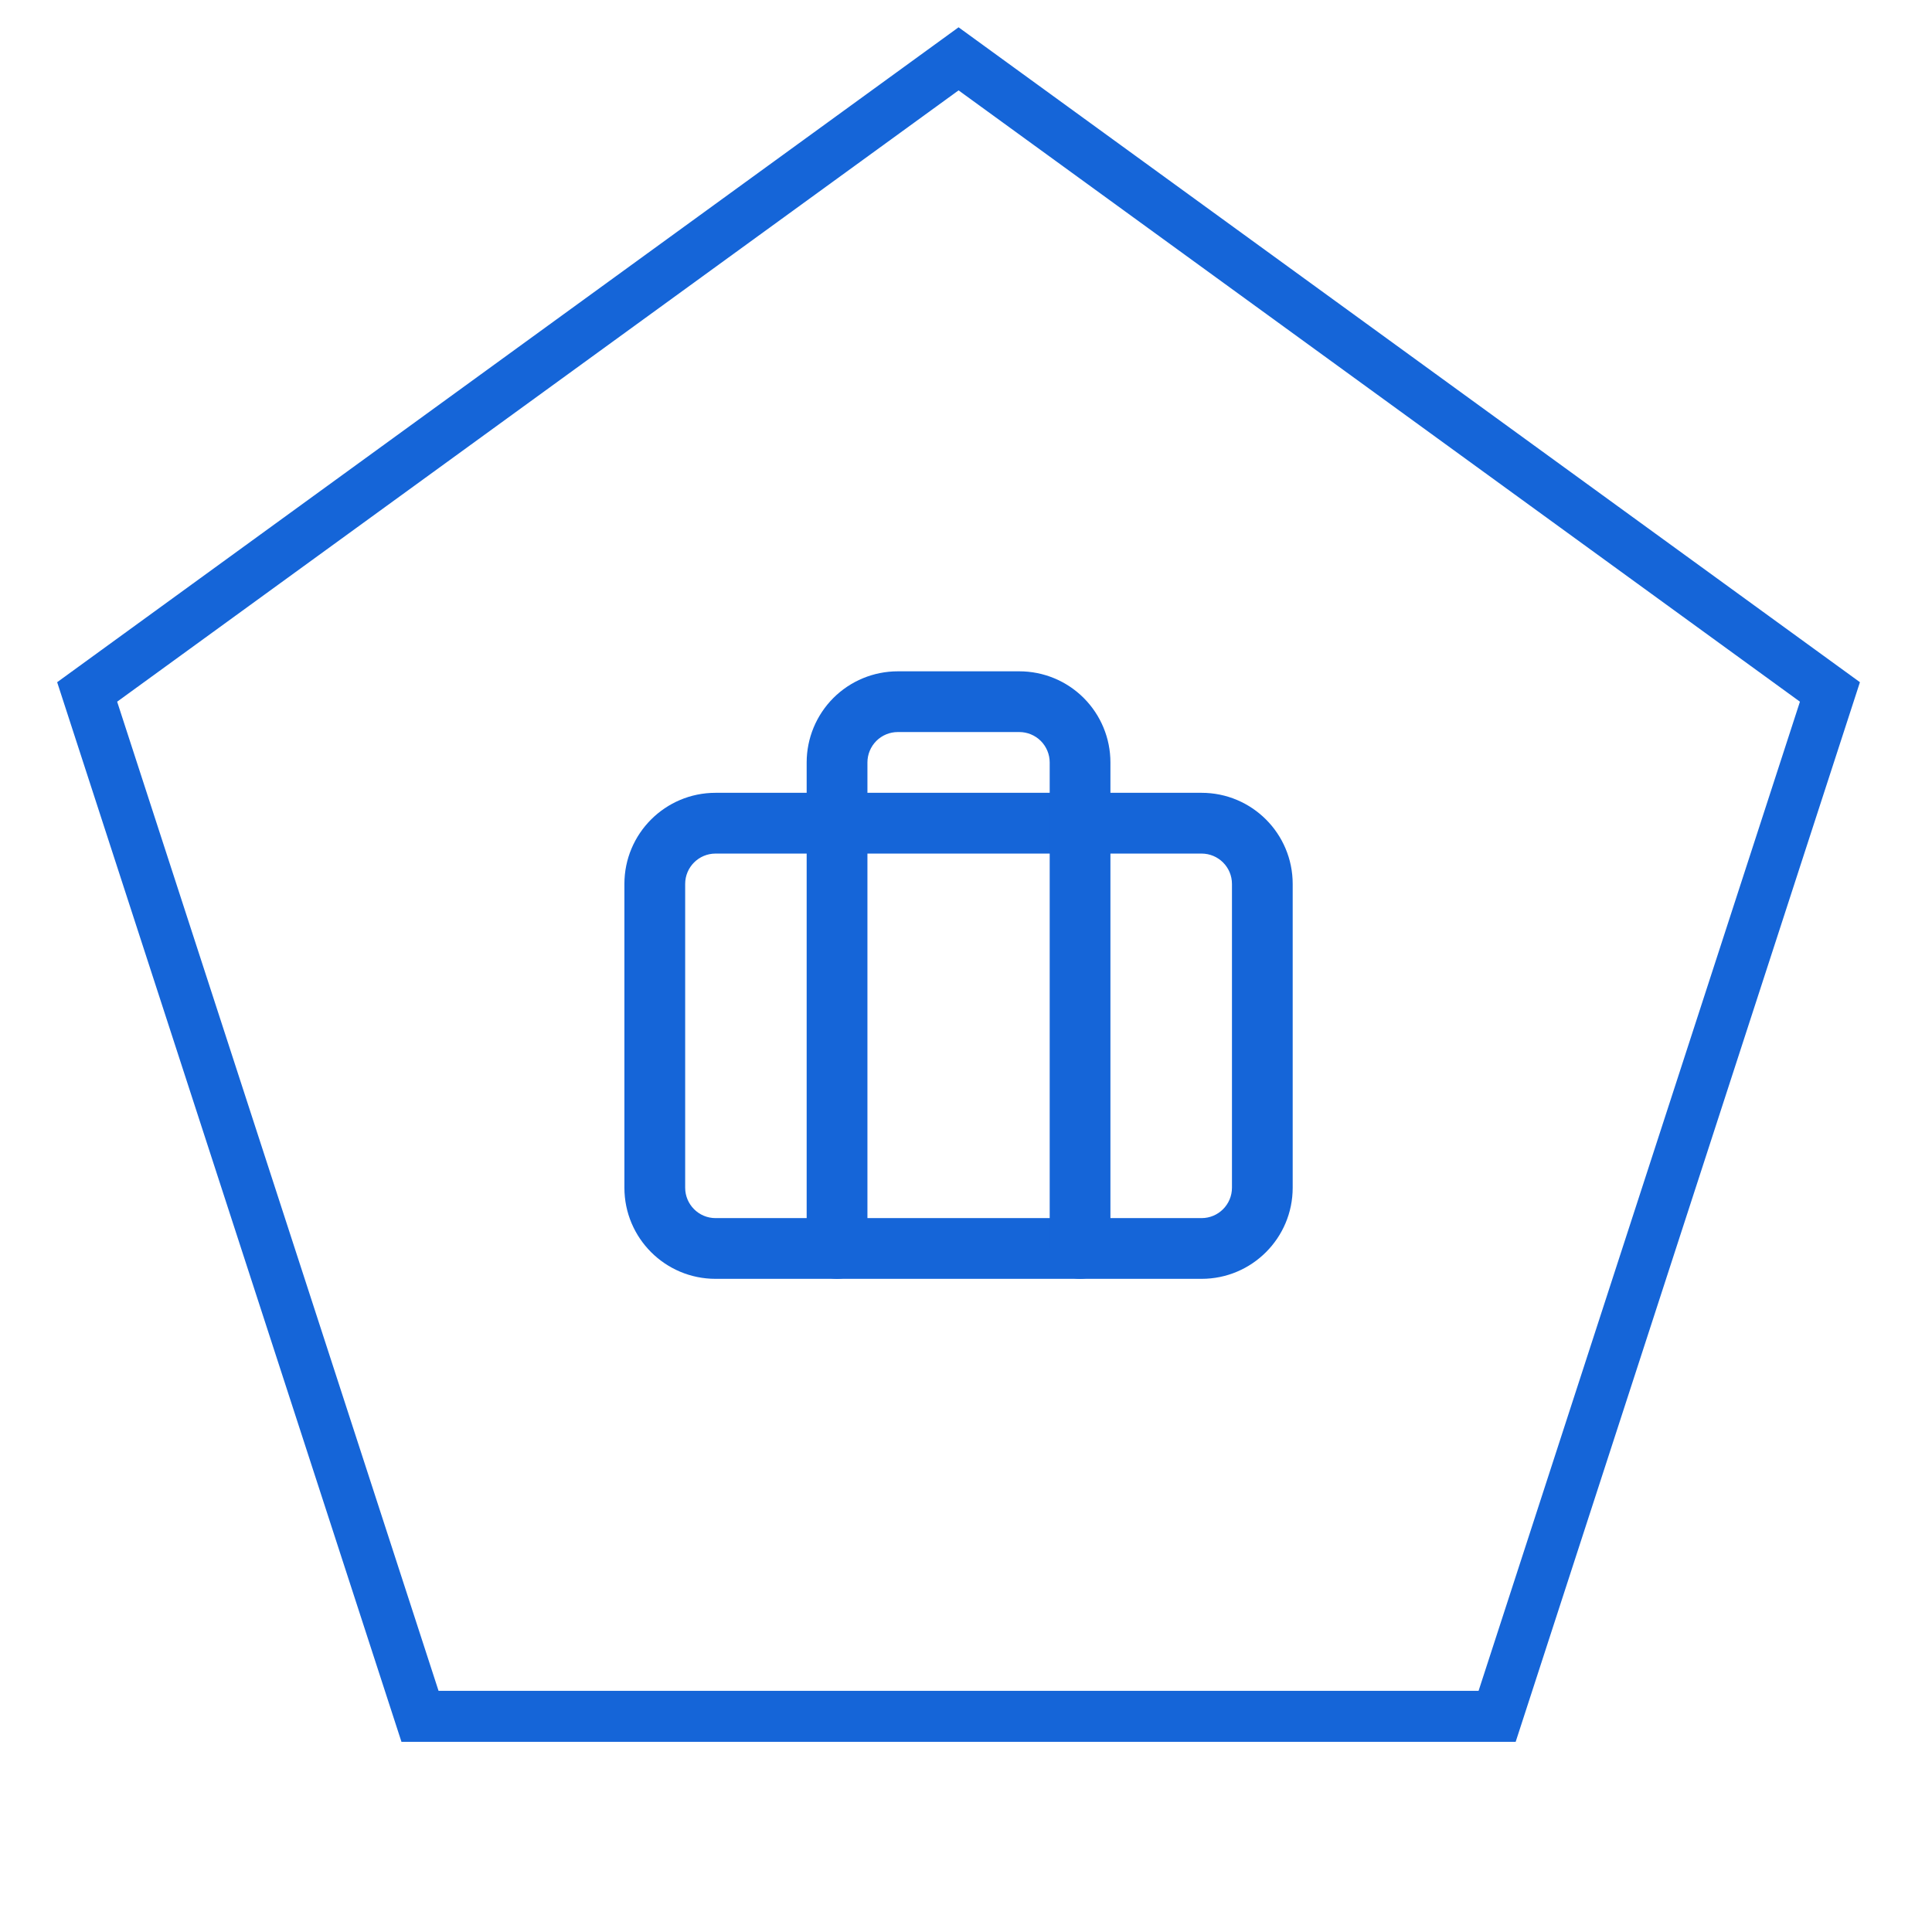 <svg width="53" height="53" viewBox="0 0 53 53" fill="none" xmlns="http://www.w3.org/2000/svg">
<path d="M2.391 18.982L26.296 1.614L50.2 18.982L41.07 47.084H11.522L2.391 18.982Z" stroke="#1565D8" stroke-width="1.4"/>
<path fill-rule="evenodd" clip-rule="evenodd" d="M19.629 23.416C19.169 23.416 18.796 23.789 18.796 24.249V32.582C18.796 33.042 19.169 33.416 19.629 33.416H32.962C33.423 33.416 33.796 33.042 33.796 32.582V24.249C33.796 23.789 33.423 23.416 32.962 23.416H19.629ZM17.129 24.249C17.129 22.868 18.248 21.749 19.629 21.749H32.962C34.343 21.749 35.462 22.868 35.462 24.249V32.582C35.462 33.963 34.343 35.082 32.962 35.082H19.629C18.248 35.082 17.129 33.963 17.129 32.582V24.249Z" fill="#1565D8"/>
<path fill-rule="evenodd" clip-rule="evenodd" d="M22.861 19.148C23.33 18.679 23.966 18.416 24.629 18.416H27.962C28.626 18.416 29.262 18.679 29.73 19.148C30.199 19.617 30.462 20.253 30.462 20.916V34.249C30.462 34.709 30.089 35.082 29.629 35.082C29.169 35.082 28.796 34.709 28.796 34.249V20.916C28.796 20.695 28.708 20.483 28.552 20.326C28.395 20.17 28.184 20.082 27.962 20.082H24.629C24.408 20.082 24.196 20.17 24.04 20.326C23.884 20.483 23.796 20.695 23.796 20.916V34.249C23.796 34.709 23.423 35.082 22.962 35.082C22.502 35.082 22.129 34.709 22.129 34.249V20.916C22.129 20.253 22.393 19.617 22.861 19.148Z" fill="#1565D8"/>
</svg>
